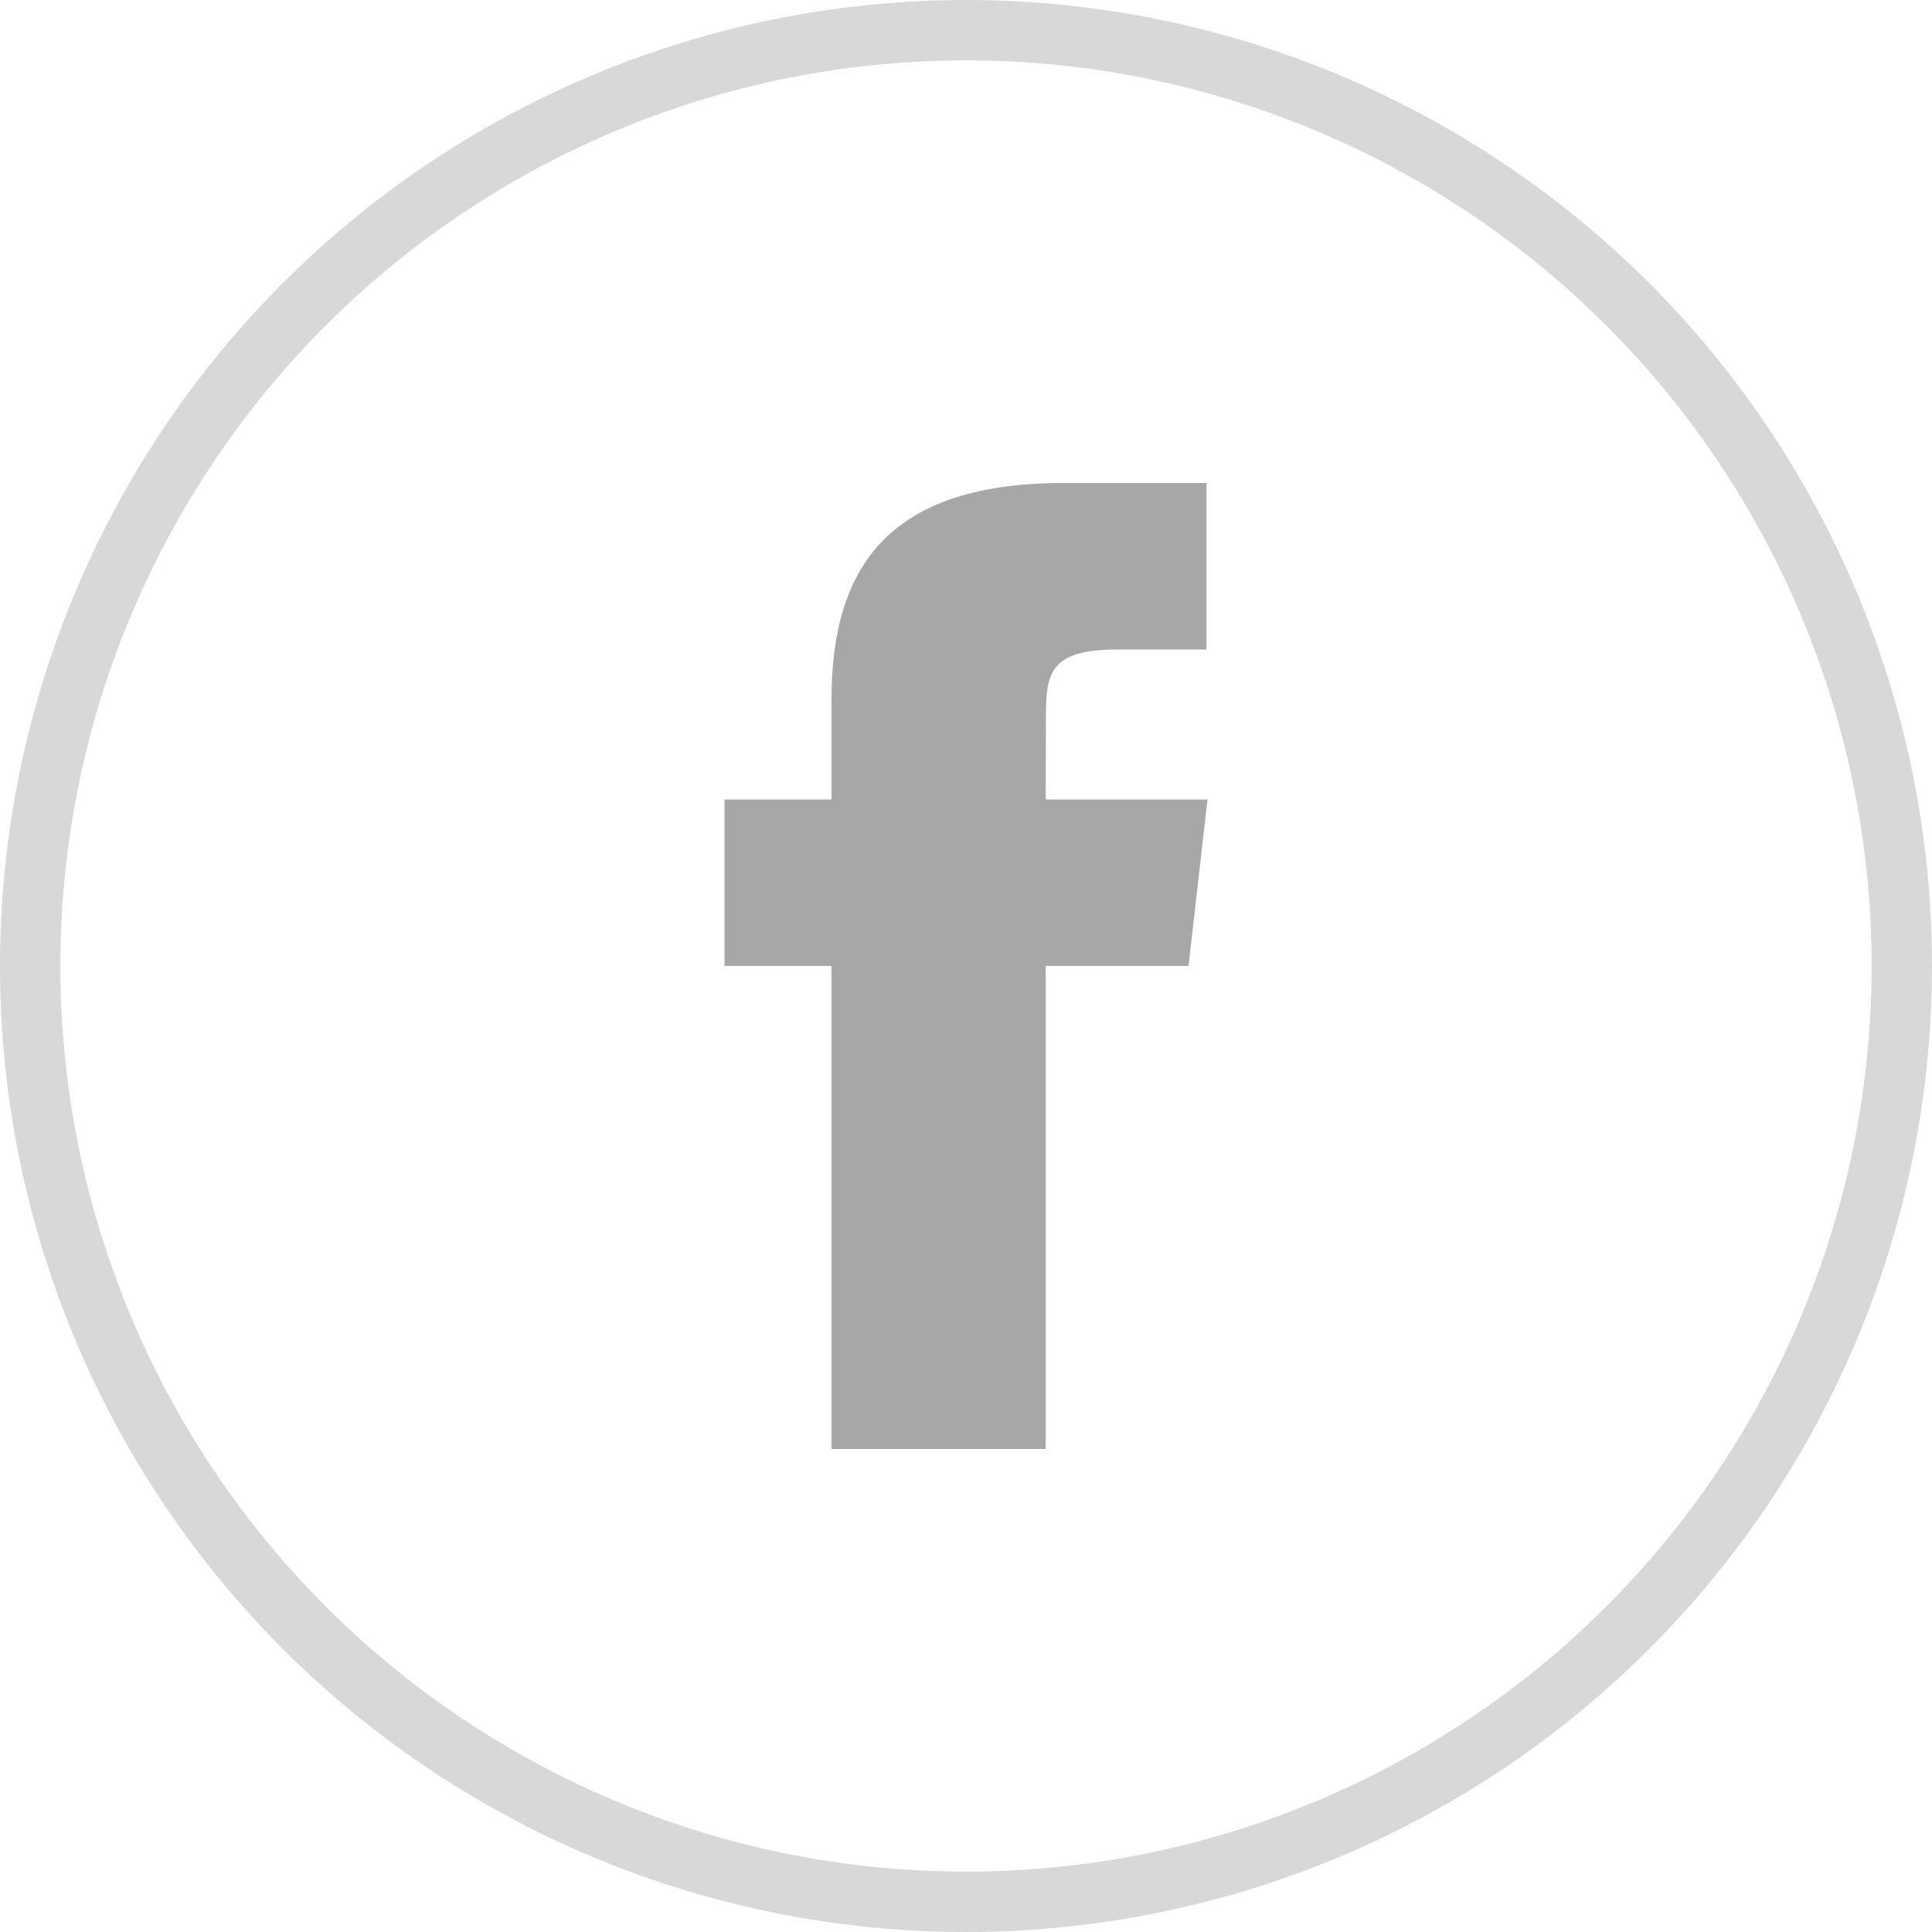 <svg width="32" height="32" viewBox="0 0 32 32" fill="none" xmlns="http://www.w3.org/2000/svg">
<circle cx="16" cy="16" r="15.5" stroke="#D8D8D8"/>
<path fill-rule="evenodd" clip-rule="evenodd" d="M17.32 24V15.999H19.686L20 13.242H17.32L17.324 11.862C17.324 11.143 17.397 10.758 18.504 10.758H19.983V8H17.616C14.773 8 13.772 9.338 13.772 11.587V13.242H12V15.999H13.772V24H17.32Z" fill="#A7A7A7"/>
</svg>
